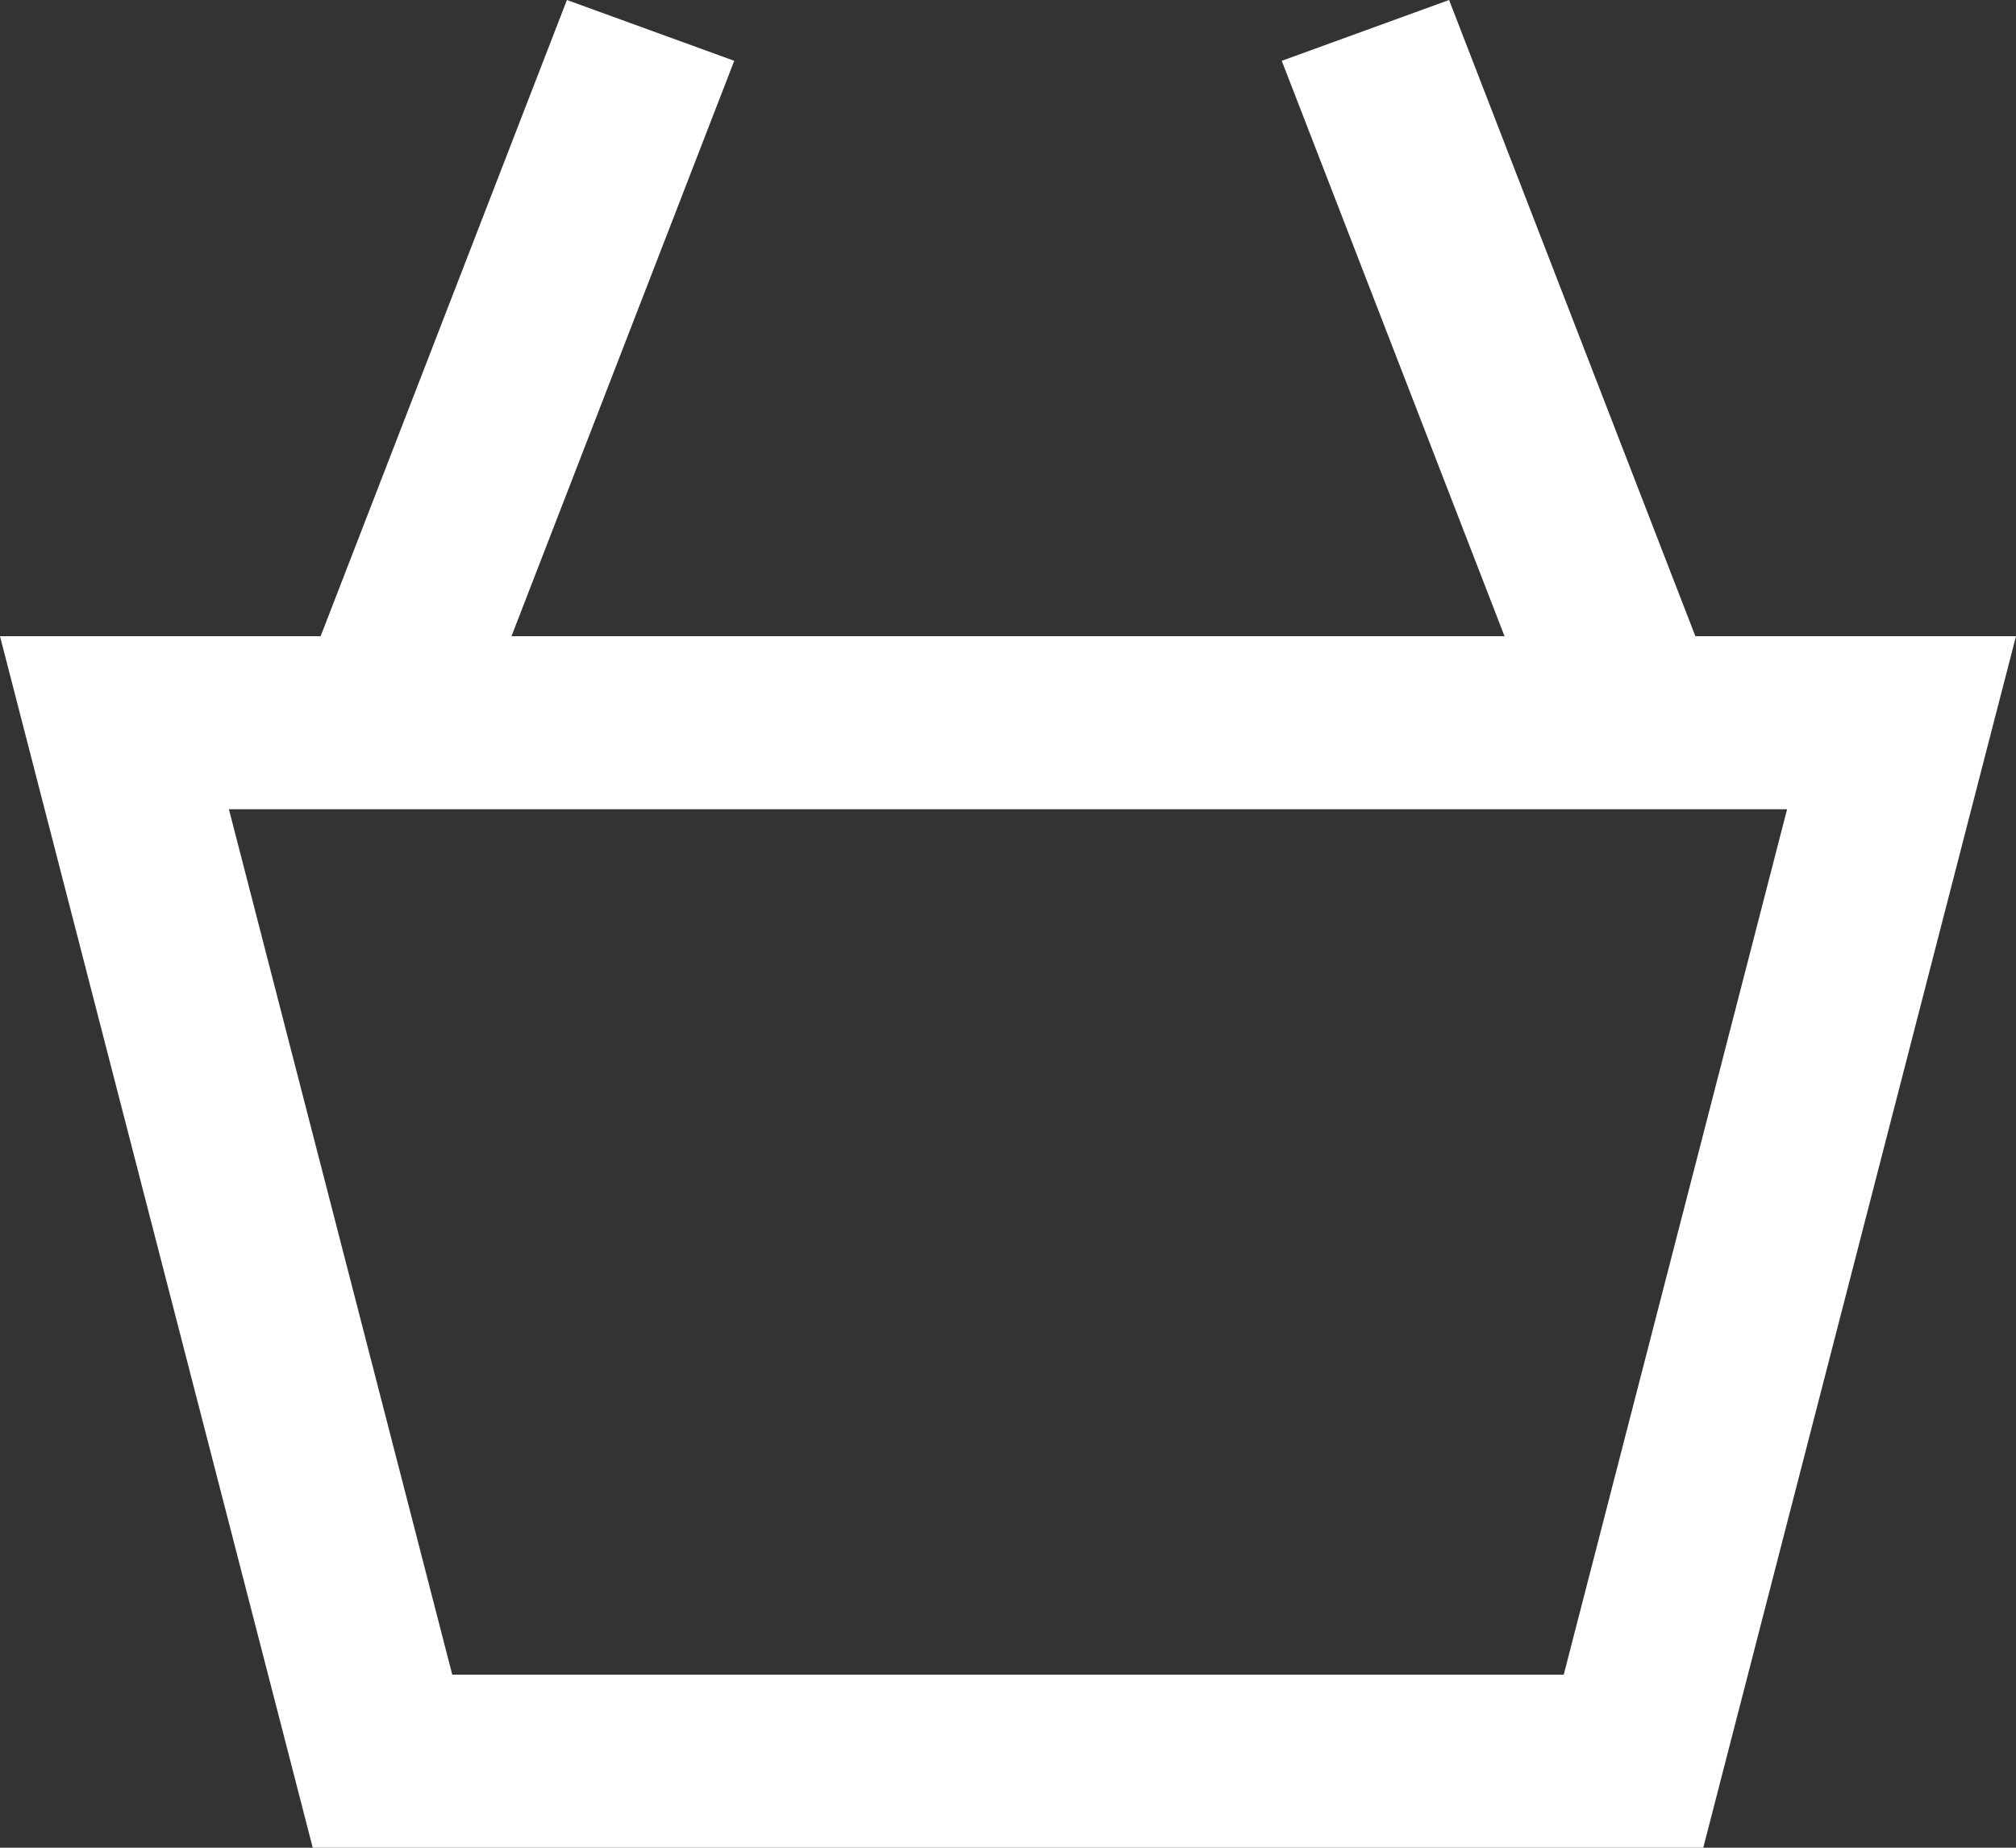 <svg width="24" height="22" viewBox="0 0 24 22" fill="none" xmlns="http://www.w3.org/2000/svg">
<rect x="0" y="0" width="24" height="22" fill="#333333" stroke="none"/>
<path fill-rule="evenodd" clip-rule="evenodd" d="M8.741 0.724L6.089 7.575H17.911L15.259 0.724L17.251 0L20.183 7.575H22.637H24L23.669 8.855L20.478 21.22L20.277 22H19.446H4.554H3.723L3.522 21.22L0.33 8.855L0 7.575H1.362H3.817L6.749 0L8.741 0.724ZM3.019 9.635H2.725L5.384 19.939H18.616L21.275 9.635H20.981H19.446H4.554H3.019Z" fill="white"/>
</svg>
